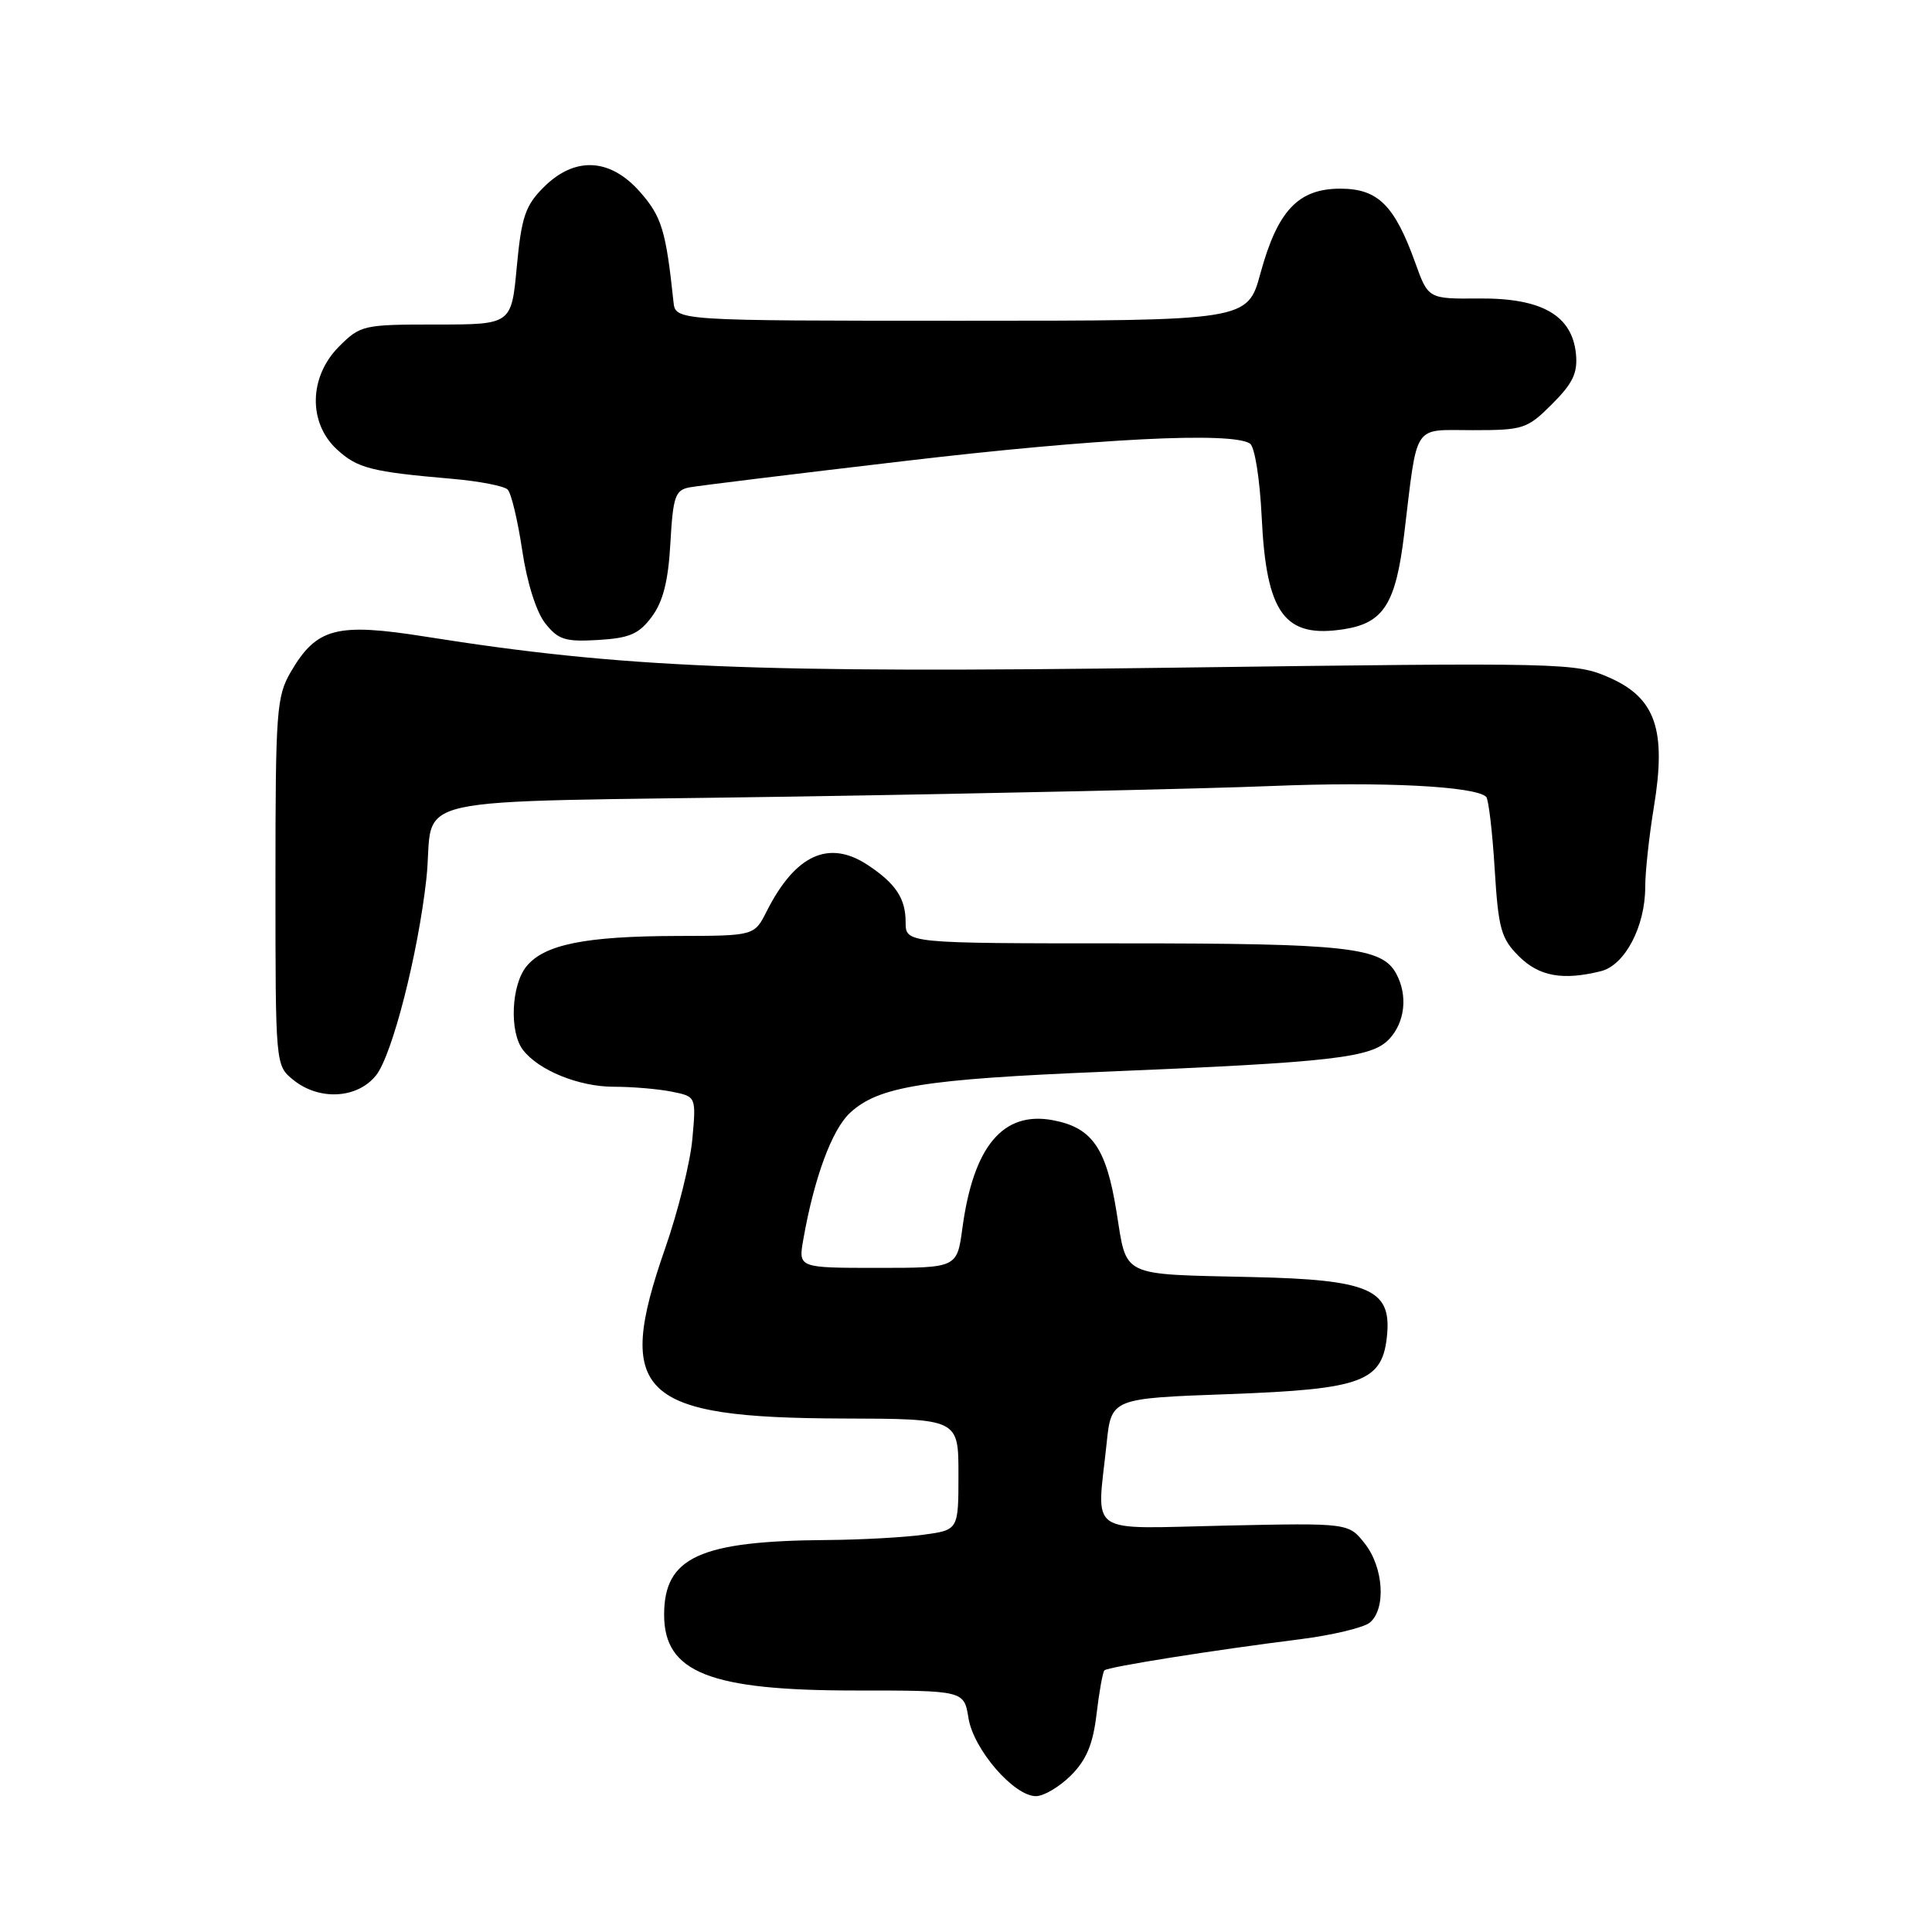 <?xml version="1.0" encoding="UTF-8" standalone="no"?>
<!DOCTYPE svg PUBLIC "-//W3C//DTD SVG 1.1//EN" "http://www.w3.org/Graphics/SVG/1.1/DTD/svg11.dtd" >
<svg xmlns="http://www.w3.org/2000/svg" xmlns:xlink="http://www.w3.org/1999/xlink" version="1.1" viewBox="0 0 256 256">
 <g >
 <path fill="currentColor"
d=" M 141.91 235.25 C 143.96 233.19 144.83 231.12 145.30 227.11 C 145.65 224.15 146.12 221.55 146.34 221.33 C 146.80 220.87 160.77 218.65 172.26 217.21 C 176.52 216.67 180.68 215.68 181.51 215.00 C 183.68 213.19 183.34 207.70 180.85 204.54 C 178.70 201.80 178.70 201.80 162.35 202.15 C 143.71 202.55 145.33 203.67 146.63 191.29 C 147.25 185.29 147.25 185.29 162.78 184.73 C 180.71 184.07 183.26 183.10 183.81 176.71 C 184.31 170.84 181.27 169.56 166.05 169.22 C 148.24 168.81 149.36 169.35 147.94 160.55 C 146.58 152.09 144.71 149.41 139.50 148.43 C 132.90 147.20 128.98 151.89 127.52 162.75 C 126.81 168.00 126.81 168.00 116.29 168.00 C 105.78 168.00 105.78 168.00 106.44 164.25 C 107.87 156.09 110.23 149.69 112.63 147.46 C 116.41 143.96 122.36 143.00 146.32 142.01 C 176.72 140.75 181.76 140.17 184.09 137.67 C 186.17 135.44 186.56 131.91 185.02 129.04 C 183.13 125.51 178.59 125.00 148.85 125.00 C 120.00 125.00 120.00 125.00 120.00 122.19 C 120.00 119.06 118.70 117.09 115.03 114.65 C 109.85 111.20 105.40 113.22 101.59 120.75 C 99.95 124.00 99.95 124.00 89.72 124.02 C 77.52 124.05 72.11 125.15 69.75 128.06 C 67.74 130.54 67.48 136.73 69.28 139.10 C 71.36 141.83 76.71 144.00 81.33 144.00 C 83.76 144.00 87.21 144.29 89.00 144.65 C 92.25 145.30 92.25 145.30 91.74 150.93 C 91.46 154.03 89.83 160.58 88.11 165.49 C 81.41 184.72 84.73 187.88 111.75 187.96 C 127.00 188.00 127.00 188.00 127.00 195.36 C 127.00 202.73 127.00 202.73 122.36 203.36 C 119.81 203.71 114.07 204.03 109.61 204.06 C 92.70 204.18 88.00 206.34 88.00 213.96 C 88.00 221.61 94.03 224.00 113.34 224.00 C 127.74 224.00 127.74 224.00 128.33 227.67 C 129.01 231.83 134.35 238.00 137.27 238.00 C 138.31 238.00 140.39 236.76 141.91 235.25 Z  M 49.85 142.46 C 51.98 139.75 55.39 126.42 56.49 116.50 C 57.76 104.98 51.43 106.40 105.32 105.55 C 131.27 105.14 159.70 104.51 168.50 104.15 C 183.19 103.55 195.51 104.18 196.93 105.59 C 197.24 105.91 197.75 110.19 198.05 115.11 C 198.54 123.06 198.89 124.34 201.24 126.69 C 203.92 129.38 207.08 129.95 212.15 128.68 C 215.31 127.88 218.00 122.76 218.00 117.54 C 218.00 115.53 218.52 110.75 219.15 106.92 C 220.83 96.72 219.38 92.50 213.28 89.80 C 208.78 87.81 207.58 87.78 155.59 88.47 C 99.84 89.22 82.48 88.50 56.39 84.36 C 44.61 82.49 41.96 83.18 38.55 89.00 C 36.64 92.27 36.50 94.11 36.50 116.84 C 36.50 141.17 36.50 141.17 38.86 143.09 C 42.30 145.88 47.39 145.59 49.85 142.46 Z  M 86.37 81.72 C 87.86 79.71 88.55 77.00 88.83 71.96 C 89.18 65.78 89.47 64.94 91.36 64.58 C 92.54 64.36 105.42 62.78 120.00 61.07 C 145.33 58.09 163.21 57.19 165.62 58.77 C 166.26 59.18 166.93 63.41 167.18 68.50 C 167.79 81.35 170.21 84.63 178.15 83.36 C 183.34 82.53 184.95 79.98 186.06 70.79 C 187.87 55.83 187.10 57.00 195.15 57.00 C 201.86 57.00 202.37 56.83 205.67 53.53 C 208.42 50.78 209.07 49.41 208.82 46.88 C 208.31 41.79 204.30 39.49 196.05 39.55 C 189.25 39.61 189.25 39.61 187.53 34.82 C 184.78 27.18 182.58 25.00 177.60 25.00 C 172.03 25.00 169.29 27.90 167.02 36.20 C 165.30 42.50 165.30 42.50 127.40 42.50 C 89.50 42.50 89.50 42.50 89.24 40.00 C 88.24 30.55 87.68 28.71 84.83 25.46 C 80.85 20.92 76.16 20.69 72.03 24.82 C 69.61 27.24 69.10 28.74 68.48 35.32 C 67.77 43.00 67.77 43.00 57.81 43.00 C 48.13 43.00 47.76 43.08 44.92 45.92 C 40.94 49.91 40.81 55.99 44.62 59.53 C 47.35 62.05 49.17 62.52 59.96 63.45 C 63.51 63.76 66.80 64.40 67.27 64.87 C 67.74 65.34 68.60 68.95 69.19 72.88 C 69.82 77.16 71.05 81.06 72.23 82.57 C 73.96 84.77 74.88 85.06 79.26 84.80 C 83.42 84.55 84.66 84.02 86.37 81.72 Z "/>
</g>
</svg>